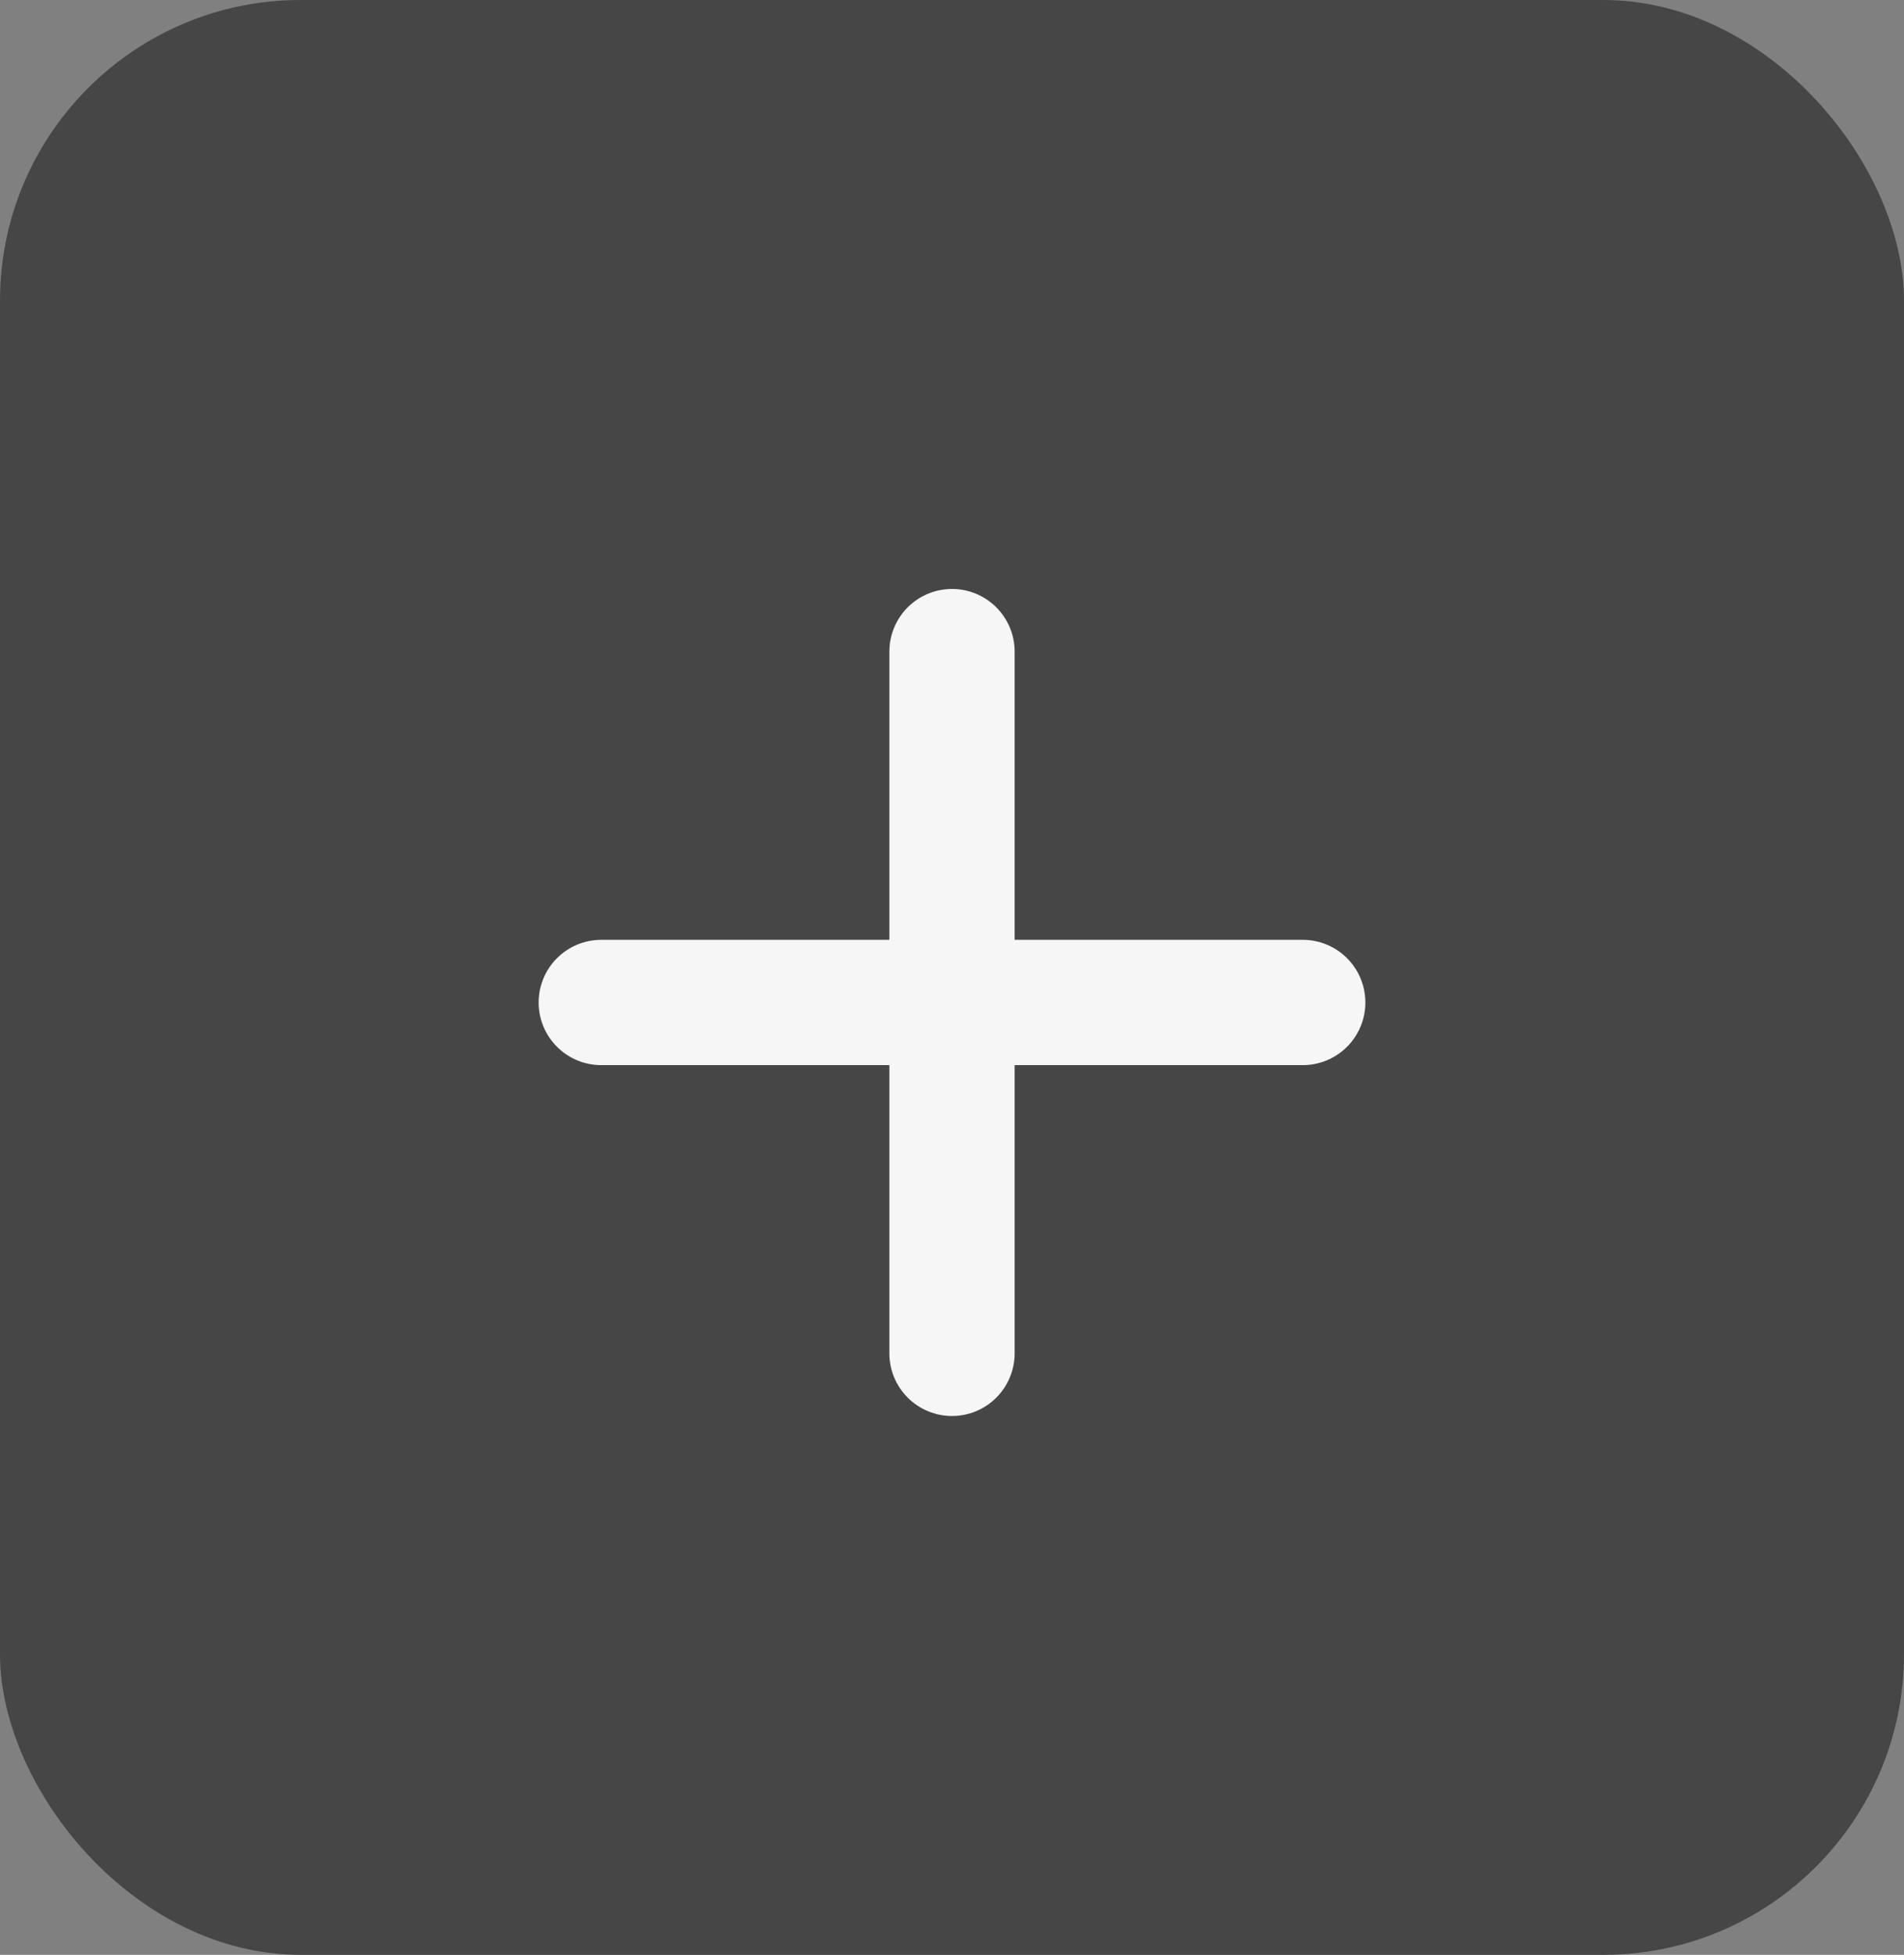 <svg width="38" height="39" viewBox="0 0 38 39" fill="none" xmlns="http://www.w3.org/2000/svg">
<rect x="0" y="0" width="38" height="39" fill="#808080" stroke="none"/>
<rect width="38" height="39" rx="6" fill="#464646"/>
<path d="M19 13V27" stroke="#F6F6F6" stroke-width="2.5" stroke-linecap="round" stroke-linejoin="round"/>
<path d="M12 20H26" stroke="#F6F6F6" stroke-width="2.5" stroke-linecap="round" stroke-linejoin="round"/>
</svg>
